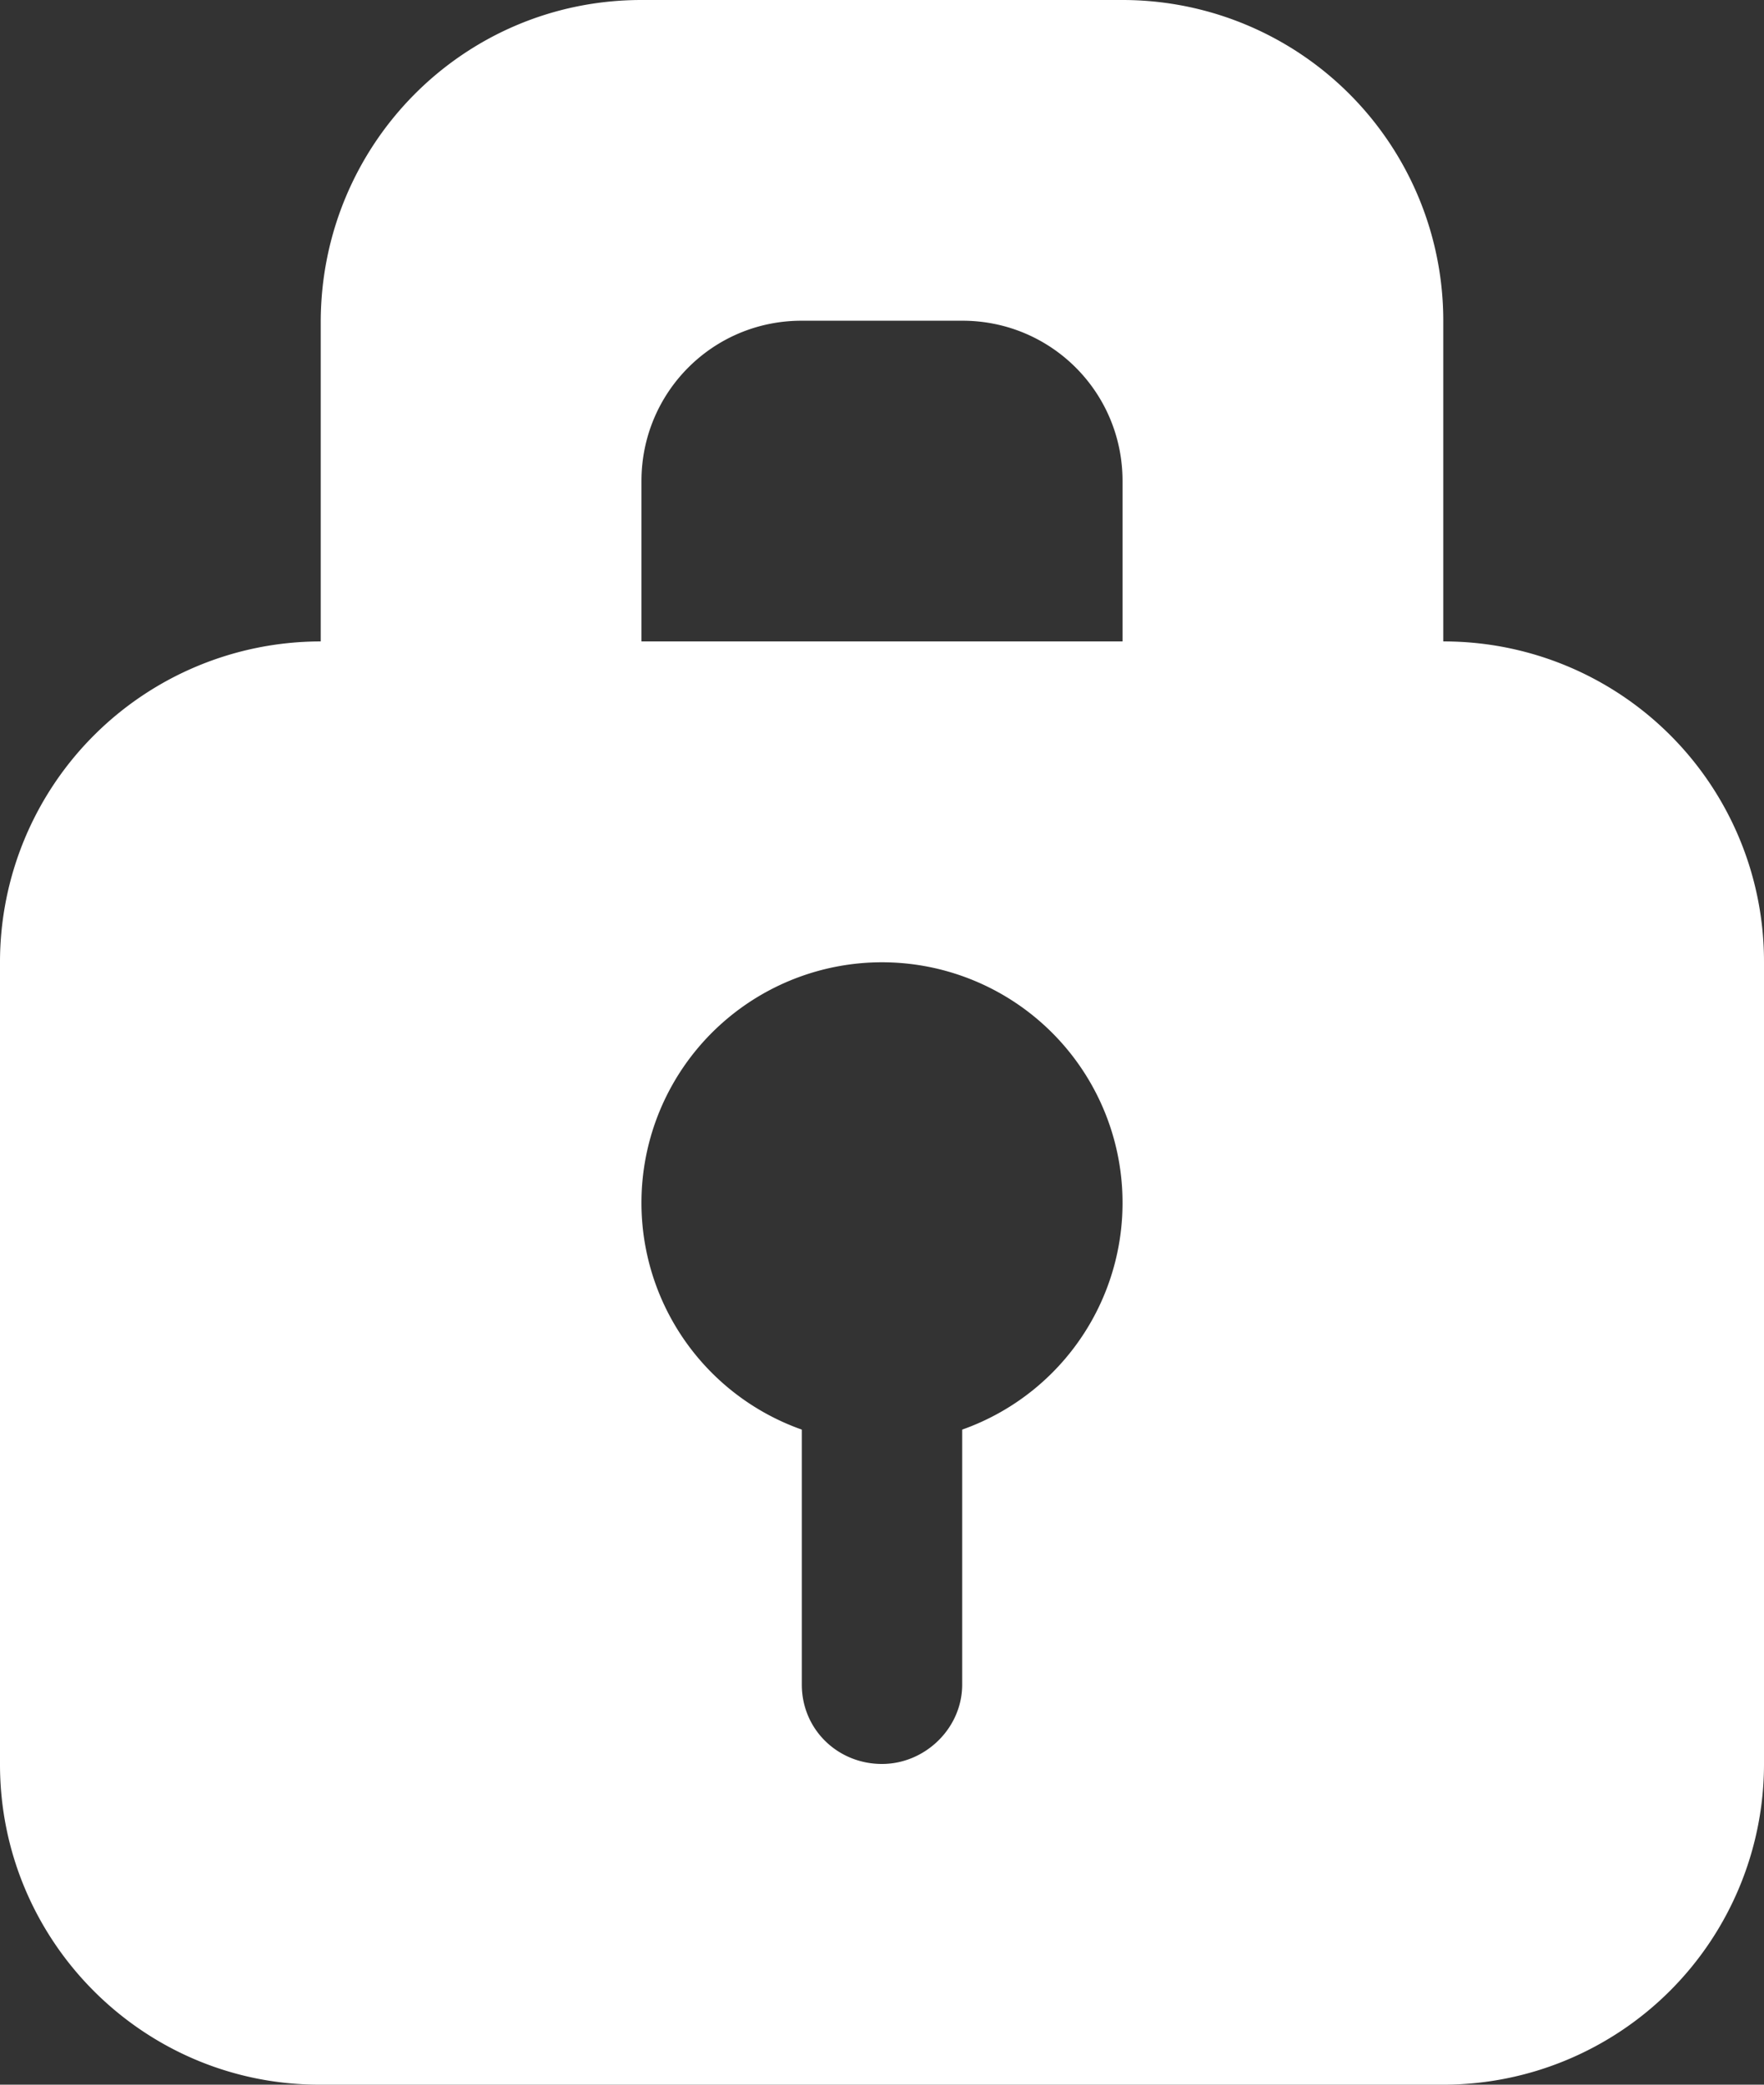 <?xml version="1.0" encoding="UTF-8" standalone="no"?>
<svg width="11" height="13" viewBox="0 0 11 13" xmlns="http://www.w3.org/2000/svg"><rect x="0" y="0" width="11" height="13" fill="#333333" stroke="none"/><title>Lock</title><path d="M6 8.915a1.5 1.5 0 1 0-1 0v1.59c0 .28.224.495.5.495.268 0 .5-.222.5-.495v-1.59zM2 4h-.008A2 2 0 0 0 0 5.997v5.006C0 12.104.892 13 1.992 13h7.016A2 2 0 0 0 11 11.003V5.997A1.996 1.996 0 0 0 9.008 4H9V2.01A2 2 0 0 0 7 0H4C2.89 0 2 .901 2 2.01V4zm2-1c0-.552.443-1 .999-1h1.002C6.553 2 7 2.444 7 3v1H4V3z" fill="#fff" fill-rule="evenodd"/></svg>